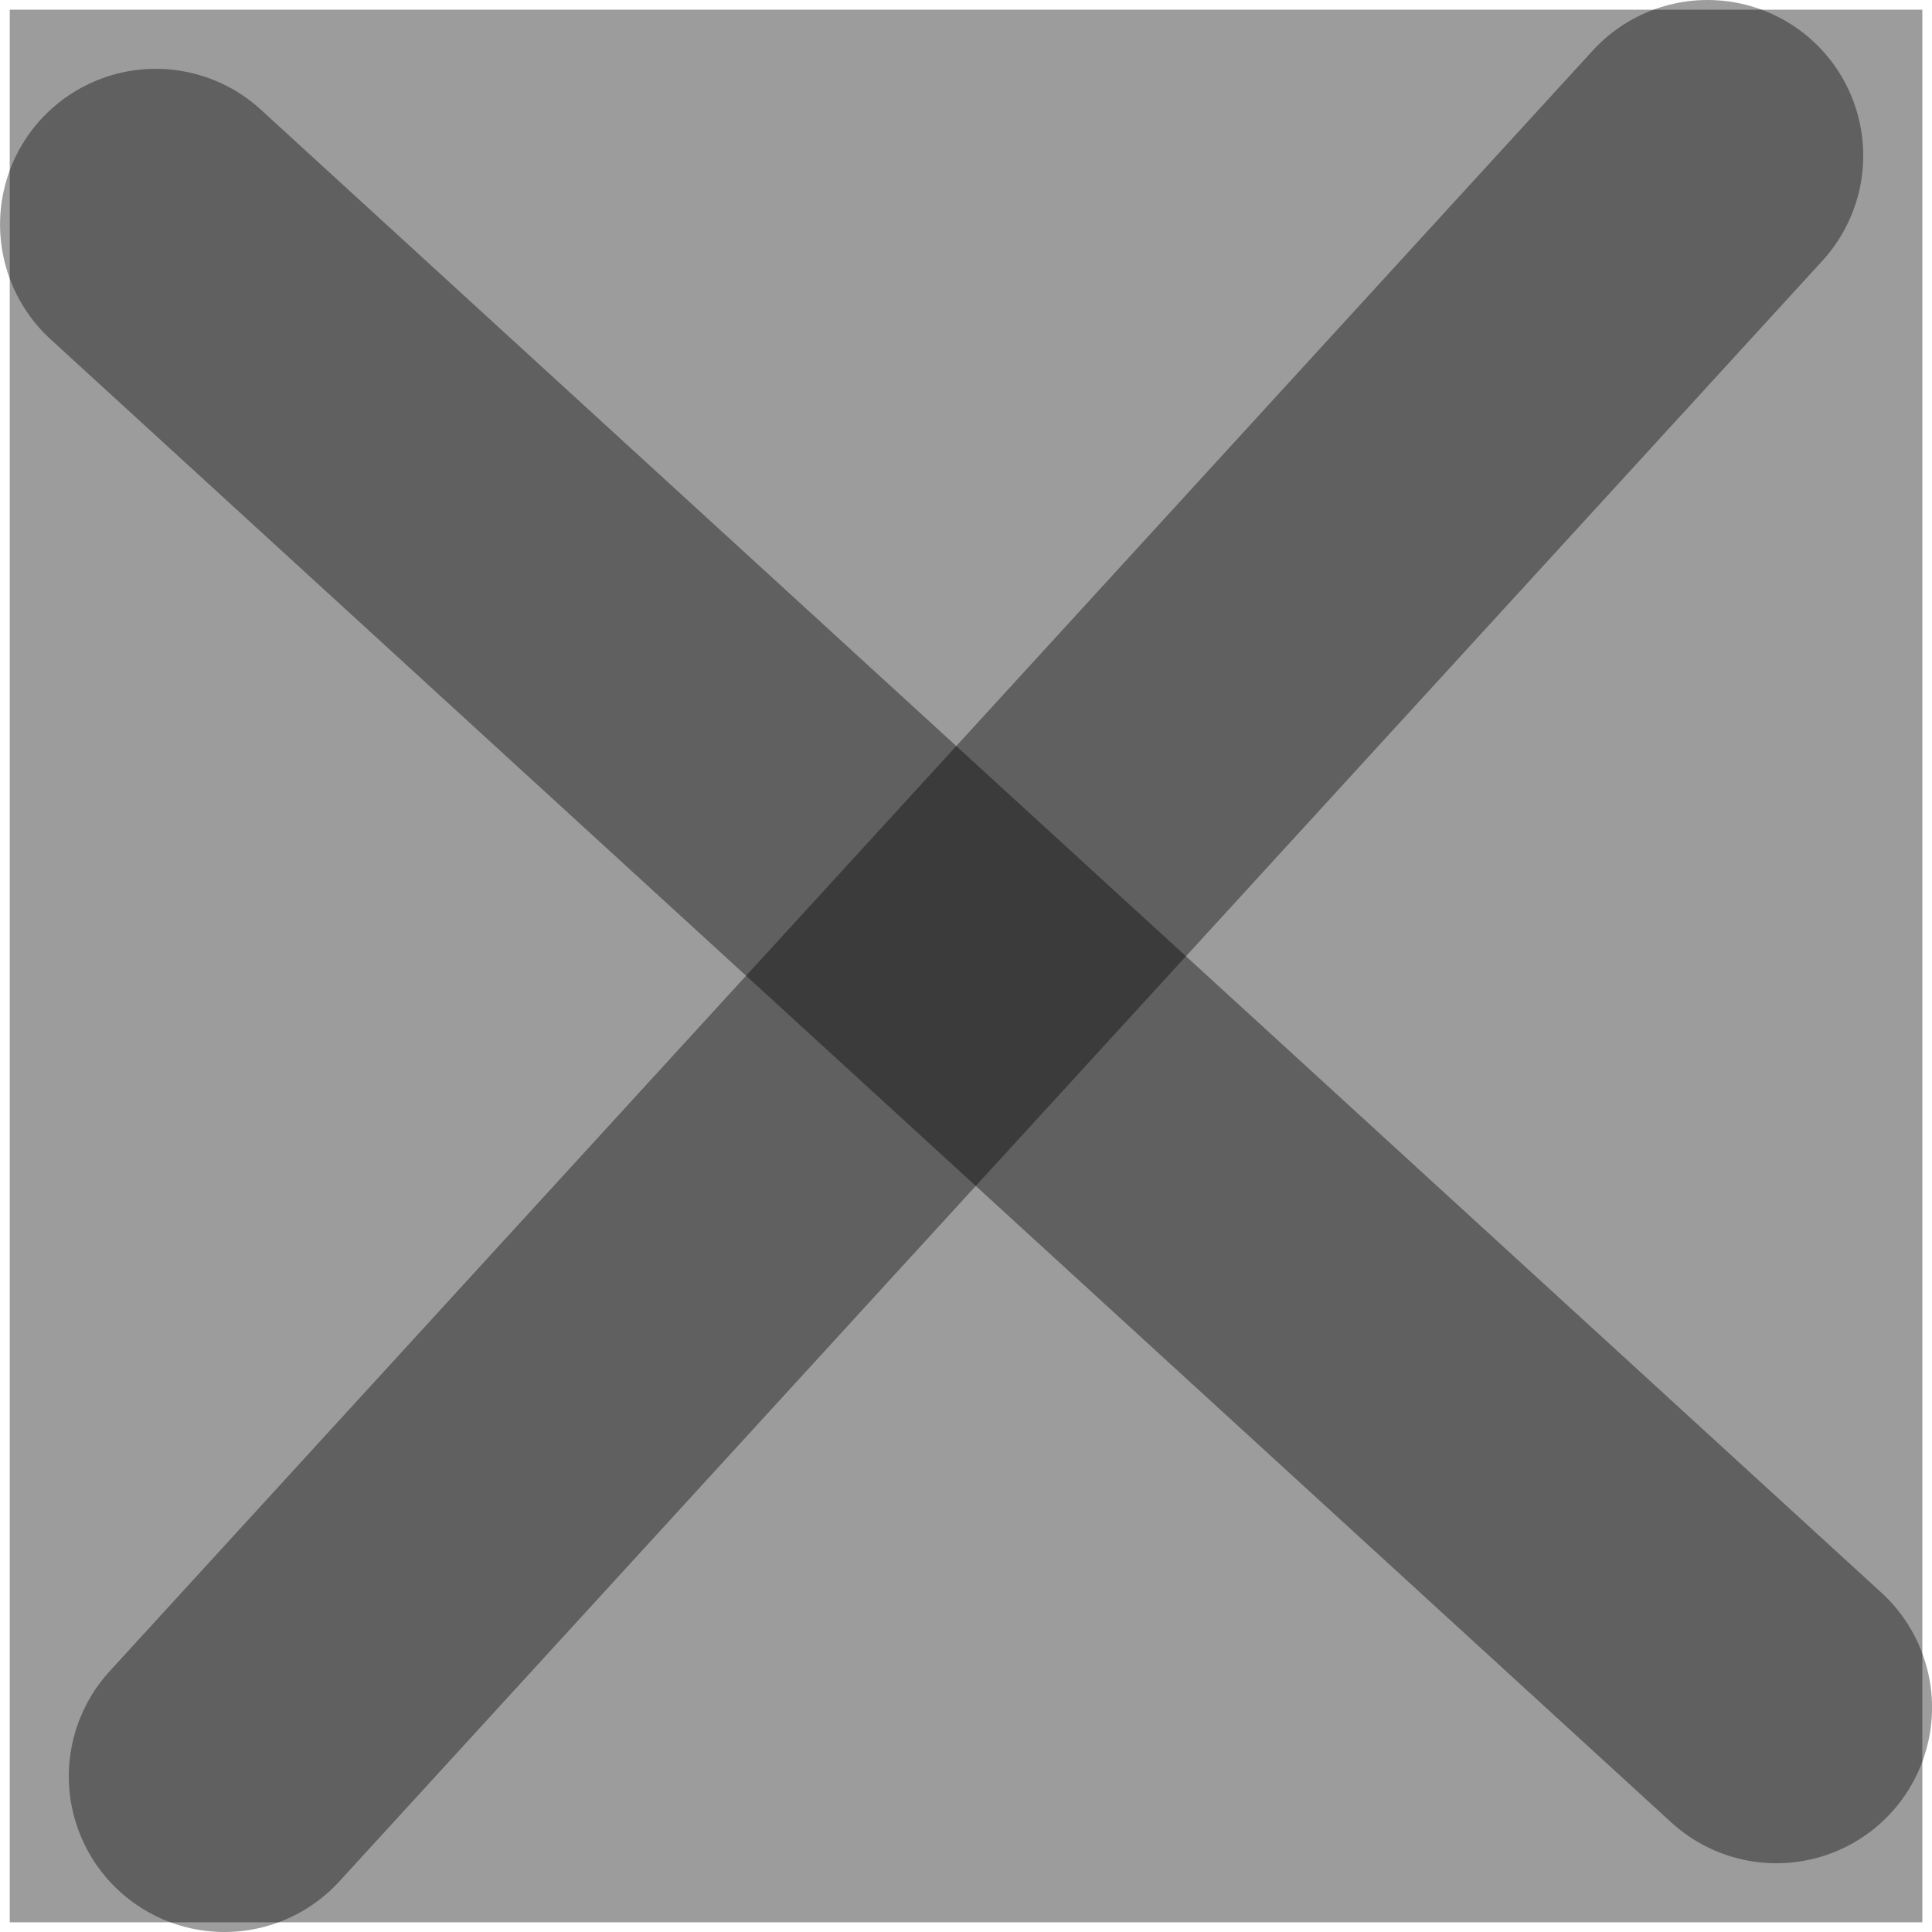 <svg version="1.1" xmlns="http://www.w3.org/2000/svg" xmlns:xlink="http://www.w3.org/1999/xlink" width="43.436" height="43.436" viewBox="0,0,43.436,43.436"><g transform="translate(-201.437,-141.959)"><g data-paper-data="{&quot;isPaintingLayer&quot;:true}" fill-rule="nonzero" stroke-linejoin="miter" stroke-miterlimit="10" stroke-dasharray="" stroke-dashoffset="0" style="mix-blend-mode: normal"><path d="M201.656,185.177v-43h43v43z" fill-opacity="0.388" fill="#000000" stroke="#000000" stroke-width="0" stroke-linecap="butt"/><path d="M206.484,181.895l33.343,-36.436" fill="none" stroke-opacity="0.384" stroke="#000000" stroke-width="7" stroke-linecap="round"/><path d="M241.374,180.349l-36.436,-33.343" fill="none" stroke-opacity="0.384" stroke="#000000" stroke-width="7" stroke-linecap="round"/></g></g></svg>